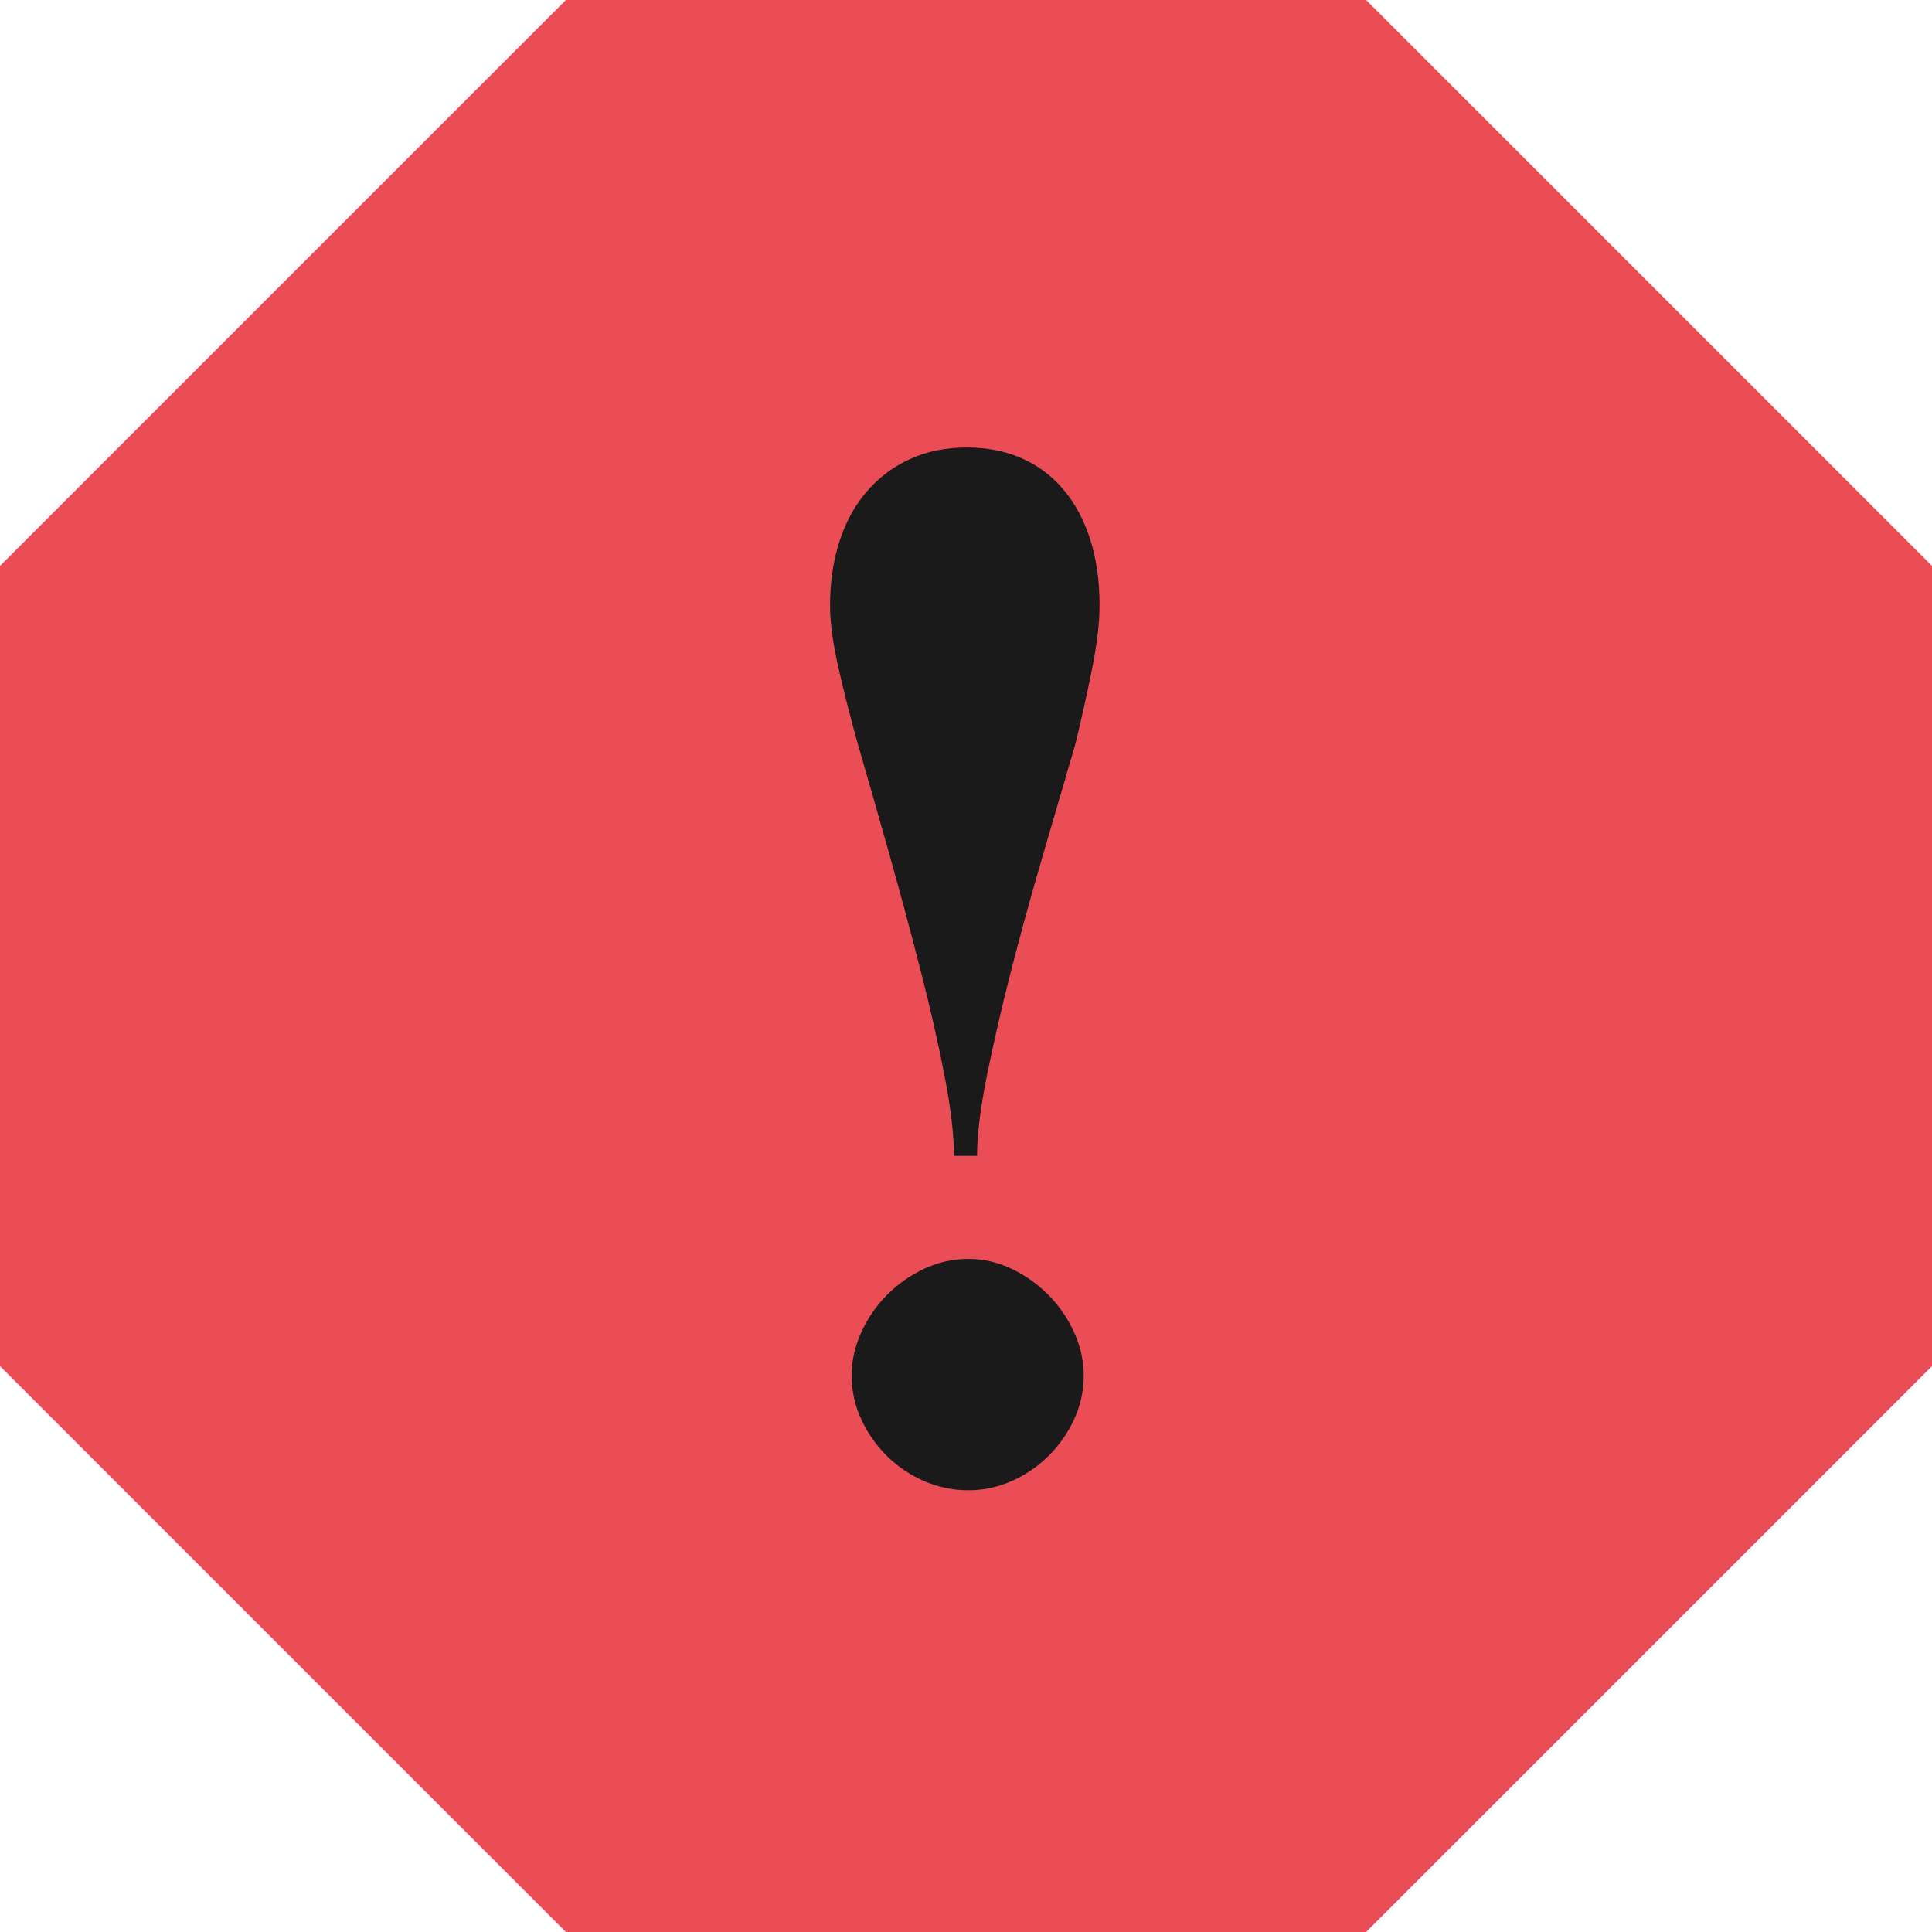 <?xml version="1.0" encoding="UTF-8" standalone="no"?>
<svg width="144px" height="144px" viewBox="0 0 144 144" version="1.1" xmlns="http://www.w3.org/2000/svg" xmlns:xlink="http://www.w3.org/1999/xlink">
    <!-- Generator: Sketch 41.2 (35397) - http://www.bohemiancoding.com/sketch -->
    <title>icon__callout--error--inner-black</title>
    <desc>Created with Sketch.</desc>
    <defs></defs>
    <g id="Symbols" stroke="none" stroke-width="1" fill="none" fill-rule="evenodd">
        <g id="icon__callout--error--inner-black">
            <polygon id="Polygon-2-Copy-2" fill="#EB4D57" points="144 42.177 144 101.823 101.823 144 42.177 144 6.15268732e-14 101.823 0 42.177 42.177 0 101.823 0"></polygon>
            <path d="M71.105,86.152 L72.824,86.152 C72.824,84.613 73.066,82.634 73.549,80.217 C74.033,77.8 74.632,75.195 75.349,72.402 C76.065,69.609 76.853,66.745 77.712,63.809 C78.571,60.872 79.377,58.115 80.129,55.537 C80.63,53.496 81.06,51.562 81.418,49.736 C81.776,47.91 81.955,46.37 81.955,45.117 C81.955,43.291 81.722,41.653 81.257,40.203 C80.791,38.752 80.129,37.517 79.27,36.497 C78.41,35.476 77.372,34.697 76.154,34.16 C74.937,33.623 73.576,33.354 72.072,33.354 C70.497,33.354 69.082,33.641 67.829,34.214 C66.576,34.787 65.502,35.592 64.606,36.631 C63.711,37.669 63.031,38.914 62.565,40.364 C62.1,41.814 61.867,43.398 61.867,45.117 C61.867,46.37 62.073,47.91 62.485,49.736 C62.897,51.562 63.389,53.496 63.962,55.537 C64.714,58.115 65.502,60.872 66.325,63.809 C67.149,66.745 67.919,69.609 68.635,72.402 C69.351,75.195 69.942,77.8 70.407,80.217 C70.873,82.634 71.105,84.613 71.105,86.152 Z M72.18,111.074 C73.29,111.074 74.355,110.85 75.375,110.403 C76.396,109.955 77.309,109.338 78.115,108.55 C78.92,107.762 79.565,106.849 80.048,105.811 C80.532,104.772 80.773,103.68 80.773,102.534 C80.773,101.424 80.532,100.341 80.048,99.285 C79.565,98.228 78.92,97.297 78.115,96.492 C77.309,95.686 76.396,95.042 75.375,94.558 C74.355,94.075 73.29,93.833 72.18,93.833 C71.034,93.833 69.942,94.075 68.903,94.558 C67.865,95.042 66.943,95.686 66.137,96.492 C65.332,97.297 64.687,98.228 64.204,99.285 C63.72,100.341 63.479,101.424 63.479,102.534 C63.479,103.68 63.72,104.772 64.204,105.811 C64.687,106.849 65.332,107.762 66.137,108.55 C66.943,109.338 67.865,109.955 68.903,110.403 C69.942,110.85 71.034,111.074 72.18,111.074 Z" id="!-copy-3" fill="#1A1A1A"></path>
        </g>
    </g>
</svg>